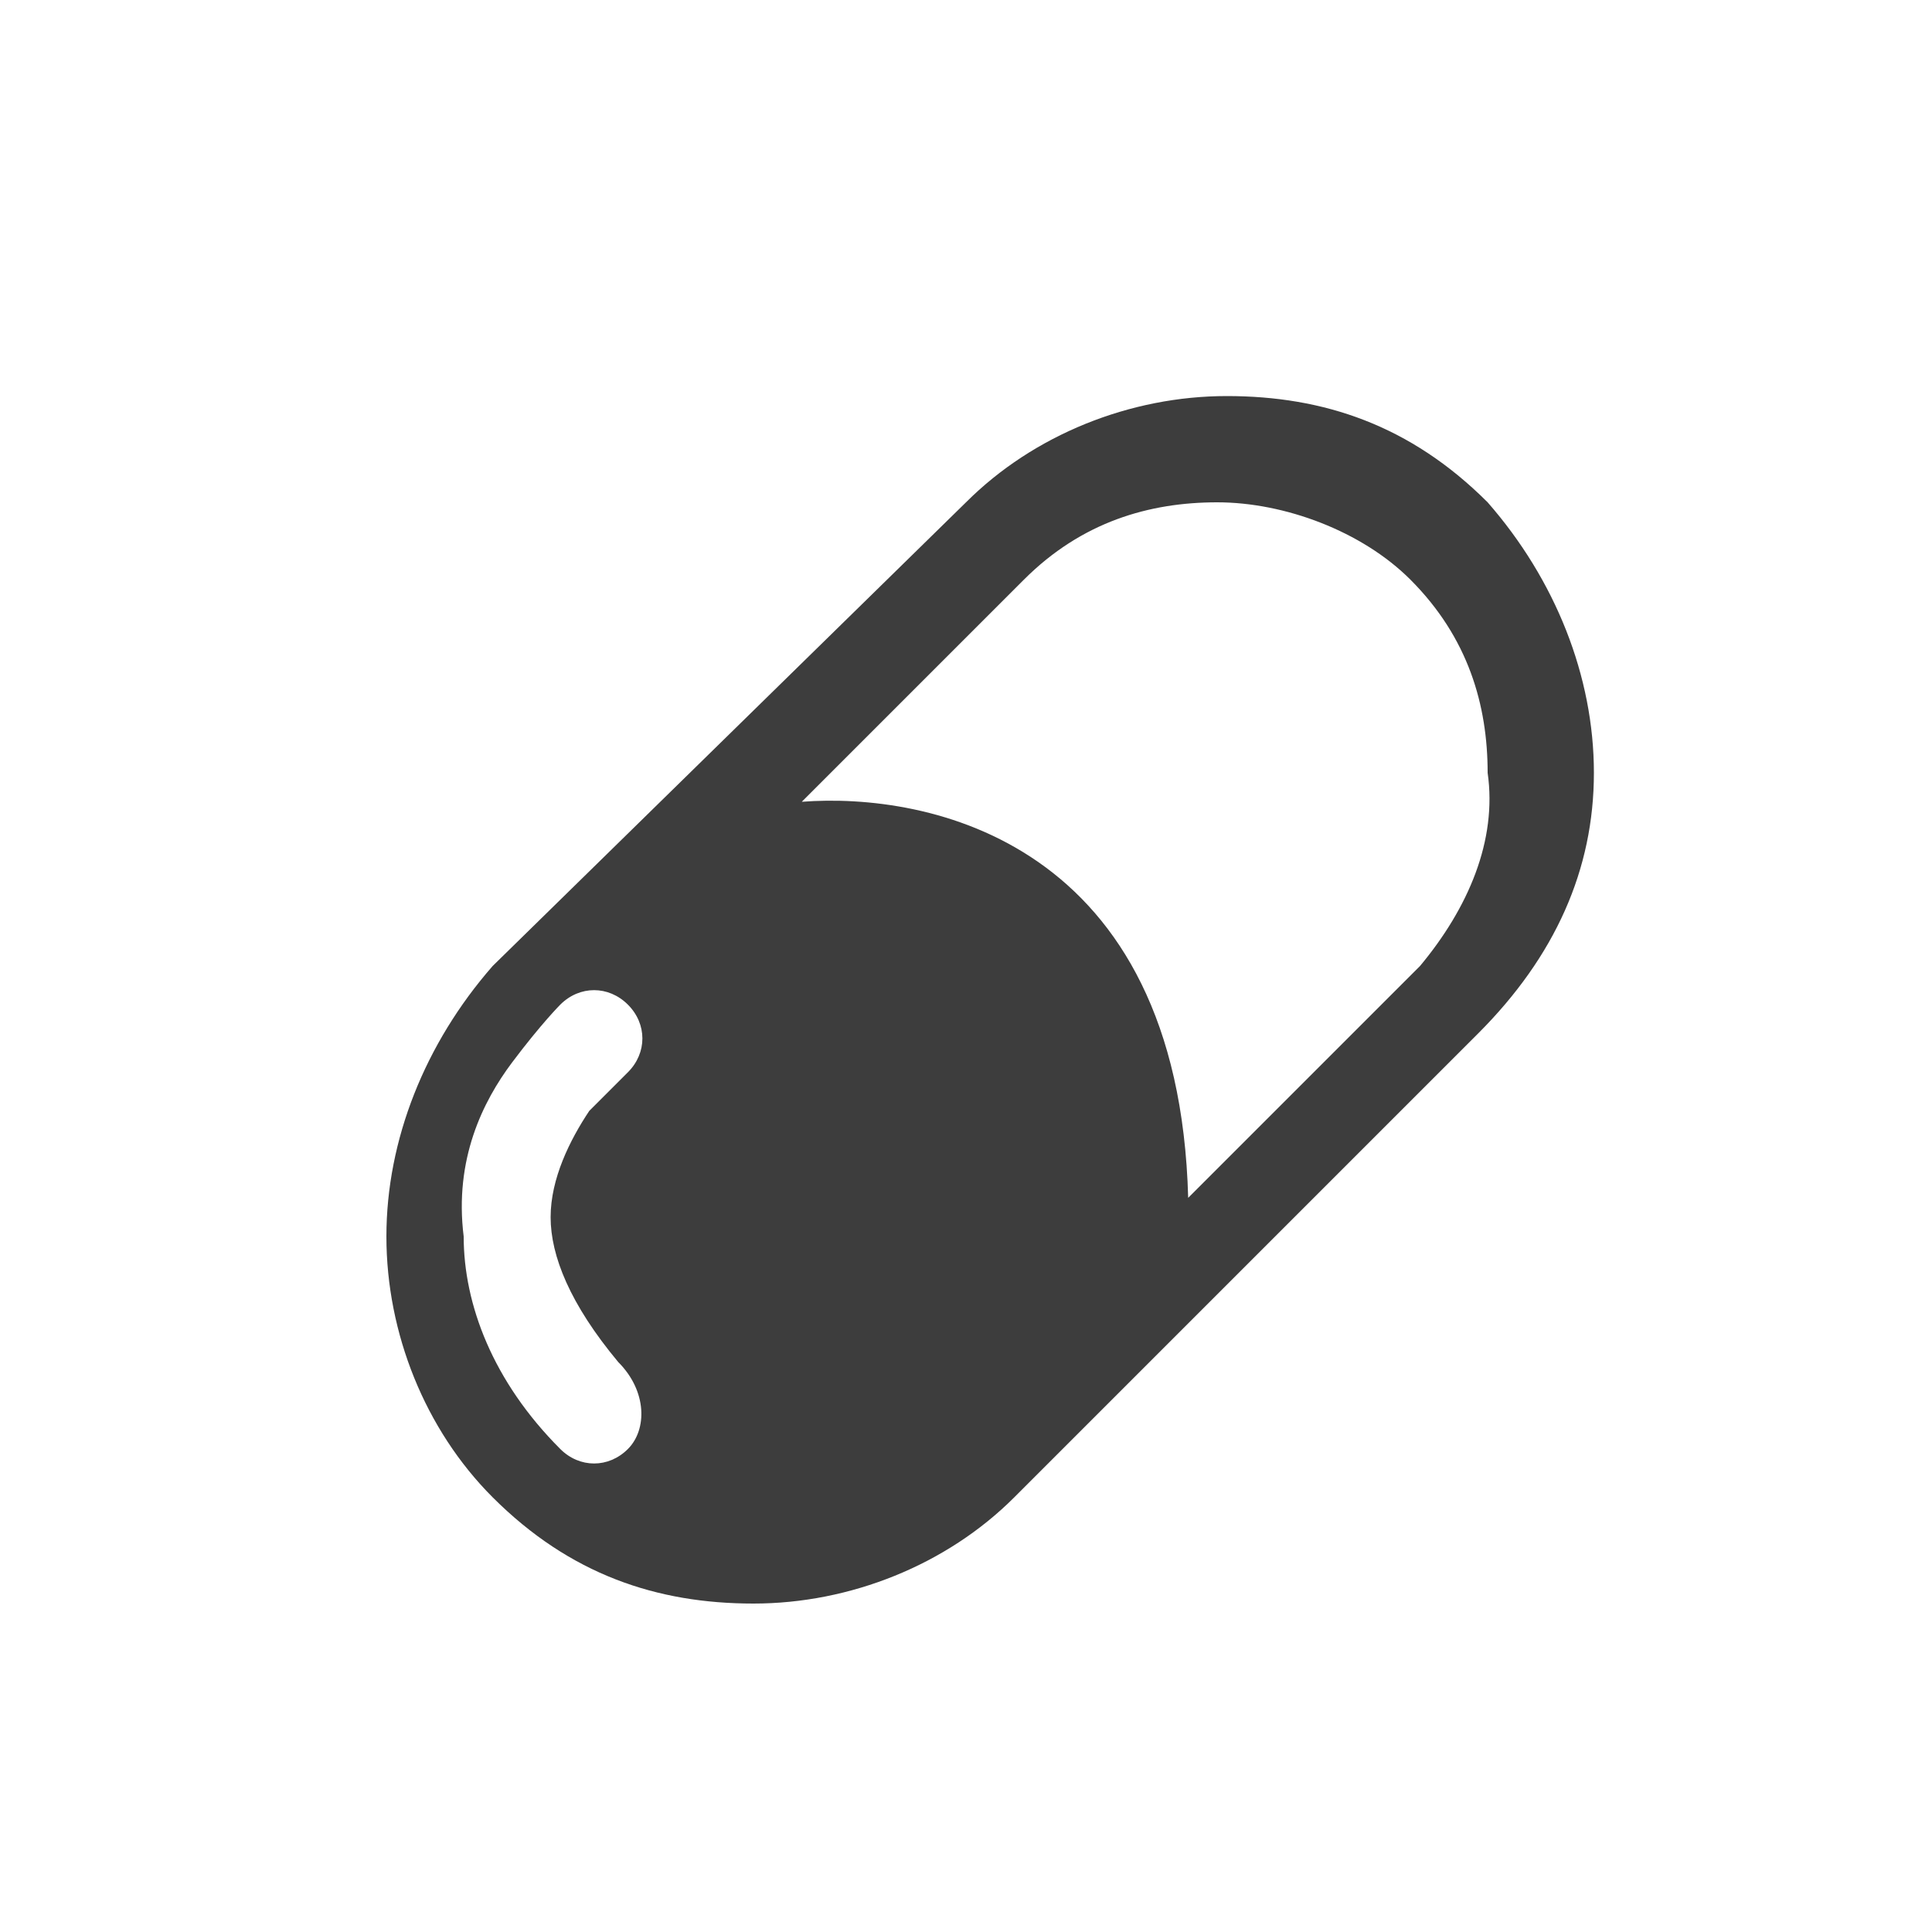 <?xml version="1.0" encoding="utf-8"?>
<!-- Generator: Adobe Illustrator 23.0.1, SVG Export Plug-In . SVG Version: 6.00 Build 0)  -->
<svg version="1.1" id="圖層_1" xmlns="http://www.w3.org/2000/svg" xmlns:xlink="http://www.w3.org/1999/xlink" x="0px" y="0px"
	 viewBox="0 0 20 20" style="enable-background:new 0 0 20 20;" xml:space="preserve">
<style type="text/css">
	.st0{fill-rule:evenodd;clip-rule:evenodd;fill:#3D3D3D;}
</style>
<path class="st0" d="M15.4,5.2L15.4,5.2c-0.8-0.8-1.7-1.1-2.7-1.1c-1,0-2,0.4-2.7,1.1L5.1,10l0,0C4.4,10.8,4,11.8,4,12.8
	c0,1,0.4,2,1.1,2.7c0.8,0.8,1.7,1.1,2.7,1.1c1,0,2-0.4,2.7-1.1l4.8-4.8C16.1,9.9,16.5,9,16.5,8C16.5,7,16.1,6,15.4,5.2z M6.5,15
	c-0.2,0.2-0.5,0.2-0.7,0c-0.7-0.7-1-1.5-1-2.2C4.7,12,5,11.4,5.3,11c0.3-0.4,0.5-0.6,0.5-0.6c0.2-0.2,0.5-0.2,0.7,0
	c0.2,0.2,0.2,0.5,0,0.7l0,0l0,0l0,0l-0.1,0.1c-0.1,0.1-0.2,0.2-0.3,0.3c-0.2,0.3-0.4,0.7-0.4,1.1c0,0.4,0.2,0.9,0.7,1.5
	C6.7,14.4,6.7,14.8,6.5,15z M14.7,10l-2.4,2.4c-0.1-3.7-2.7-4.2-4-4.1l2.3-2.3l0,0c0.6-0.6,1.3-0.8,2-0.8c0.7,0,1.5,0.3,2,0.8
	c0.6,0.6,0.8,1.3,0.8,2C15.5,8.7,15.2,9.4,14.7,10z"/>
</svg>
